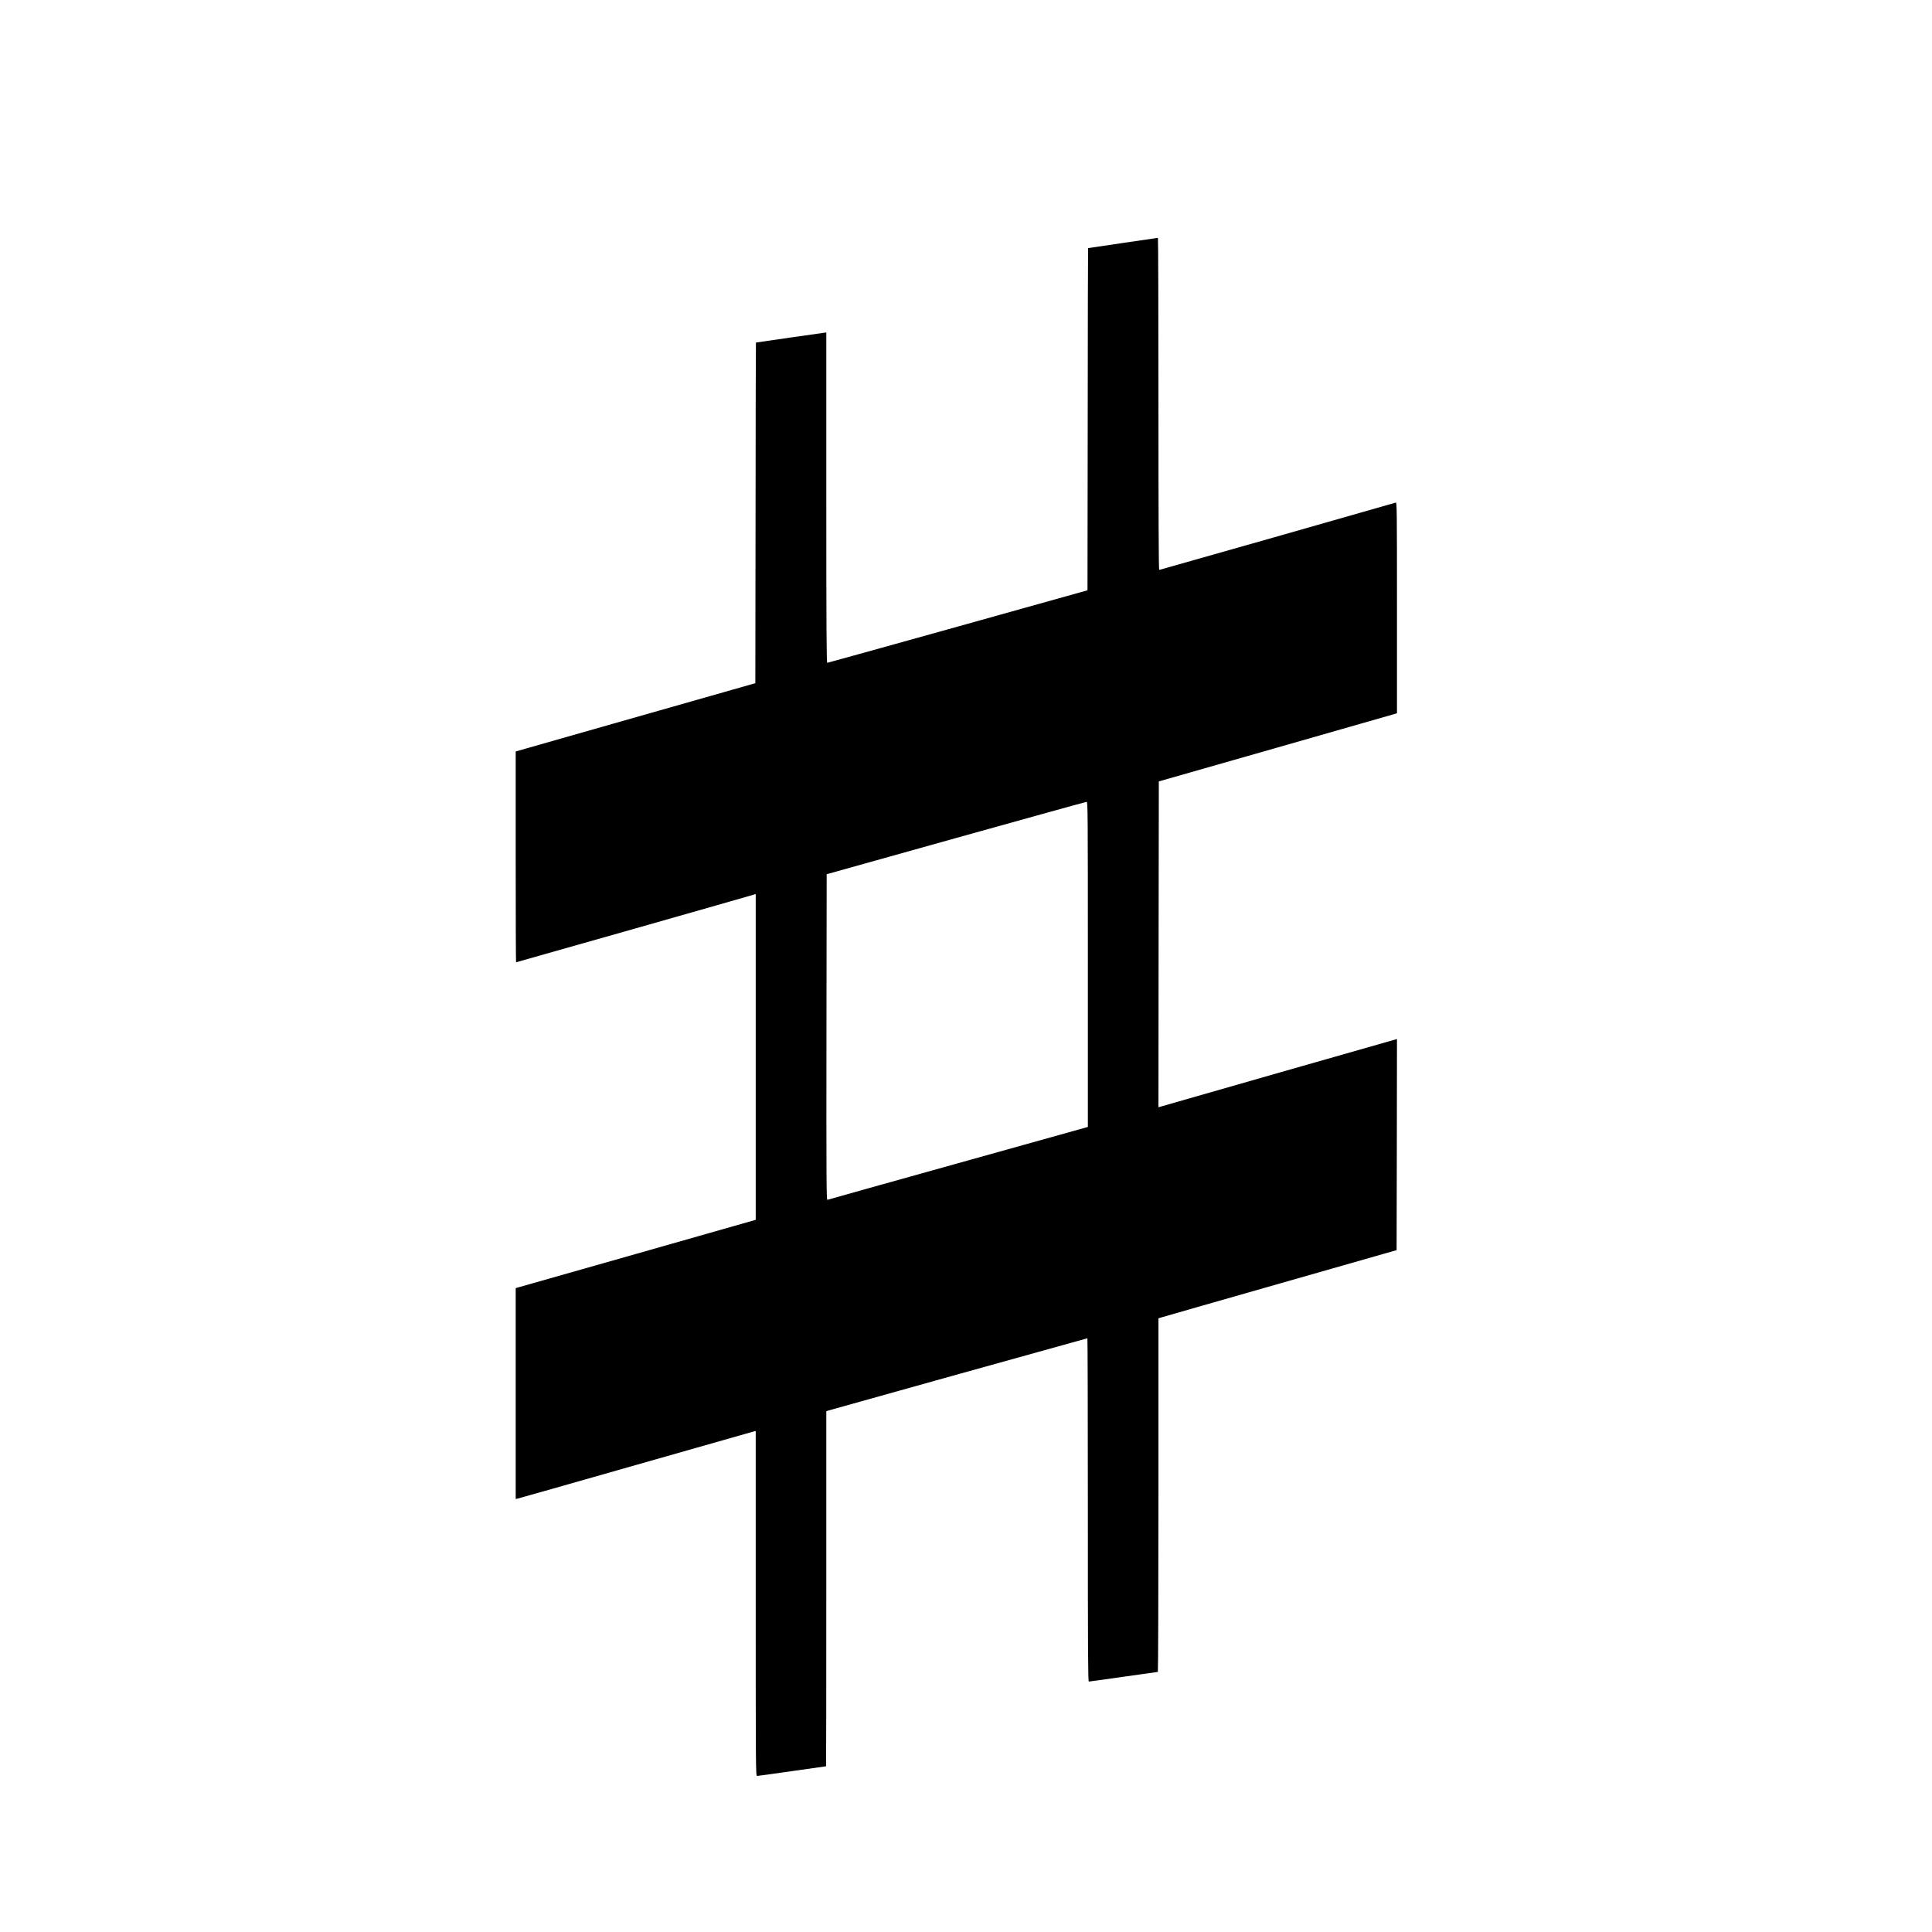 <?xml version="1.0" standalone="no"?>
<!DOCTYPE svg PUBLIC "-//W3C//DTD SVG 20010904//EN"
 "http://www.w3.org/TR/2001/REC-SVG-20010904/DTD/svg10.dtd">
<svg version="1.0" xmlns="http://www.w3.org/2000/svg"
 viewBox="0 0 2600 2600"
 preserveAspectRatio="xMidYMid meet">
<g transform="translate(0,2600) scale(0.1,-0.1)"
fill="#000000" stroke="none">
<path d="M15110 22730 c-256 -38 -466 -69 -467 -69 -2 -1 -4 -1037 -5 -2303
l-3 -2302 -1745 -488 c-960 -268 -1751 -488 -1757 -488 -10 0 -13 451 -13
2223 l0 2223 -472 -67 c-260 -38 -474 -68 -475 -69 -2 0 -4 -1031 -5 -2292
l-3 -2292 -305 -87 c-168 -48 -893 -255 -1612 -459 l-1308 -373 0 -1418 c0
-781 2 -1419 5 -1419 7 0 3161 897 3198 910 l27 9 0 -2193 0 -2192 -1615 -460
-1615 -459 0 -1419 0 -1419 28 6 c15 3 730 206 1588 451 859 245 1574 448
1588 452 l26 6 0 -2321 c0 -2234 1 -2321 18 -2321 10 0 222 29 472 65 250 36
455 65 457 65 2 0 3 1075 3 2389 l0 2389 33 11 c49 15 3474 971 3481 971 3 0
6 -1039 6 -2310 0 -1899 2 -2310 13 -2310 7 0 217 29 467 65 250 36 457 65
462 65 4 0 8 1071 8 2380 l0 2379 38 11 c20 7 741 213 1602 459 l1565 447 3
1420 2 1421 -1584 -452 c-871 -249 -1593 -456 -1605 -460 l-21 -6 2 2192 3
2193 1565 447 c861 246 1582 452 1603 459 l37 11 0 1420 c0 1348 -1 1420 -17
1415 -112 -34 -3176 -906 -3183 -906 -7 0 -10 772 -10 2235 0 1229 -3 2235 -7
2234 -5 -1 -217 -32 -473 -69z m-470 -9708 l0 -2188 -1746 -488 c-961 -268
-1753 -490 -1760 -493 -12 -4 -14 332 -12 2188 l3 2194 1740 487 c957 267
1748 487 1758 487 16 1 17 -110 17 -2187z"/>
</g>
</svg>

